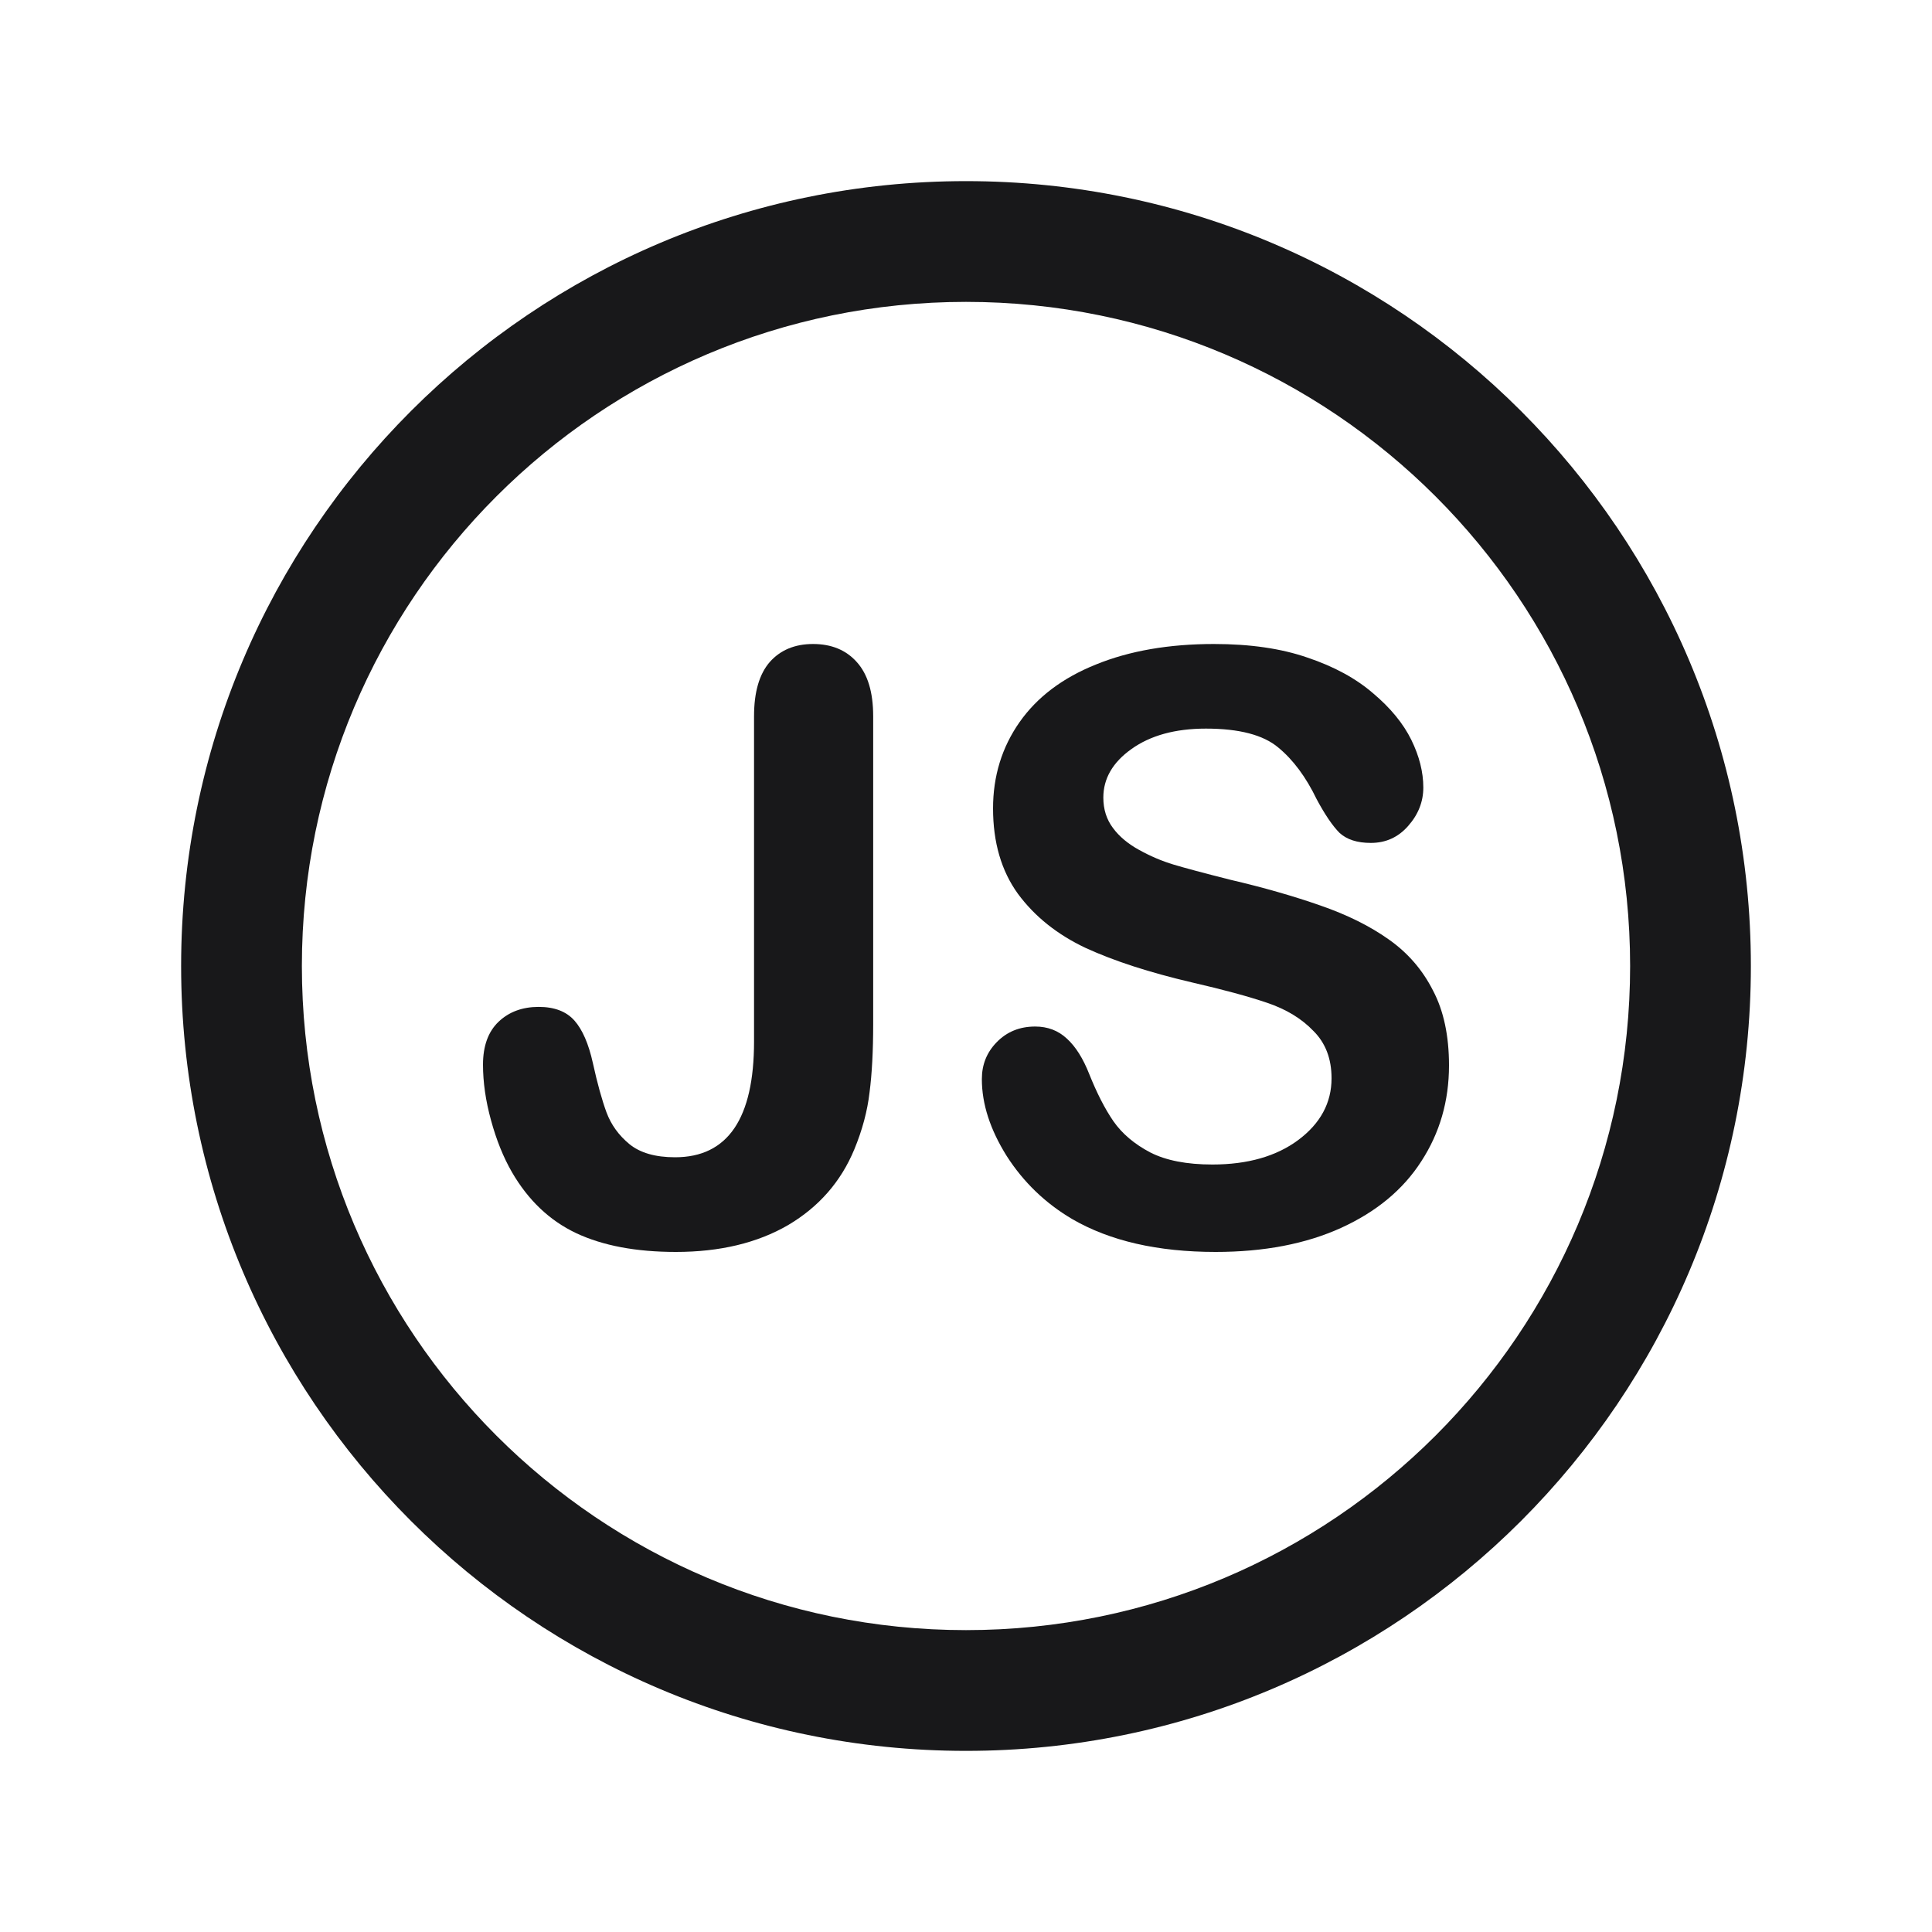 <svg width="24" height="24" viewBox="0 0 24 24" fill="none" xmlns="http://www.w3.org/2000/svg">
<path fill-rule="evenodd" clip-rule="evenodd" d="M12 3.75C7.444 3.75 3.75 7.444 3.75 12C3.75 16.556 7.444 20.25 12 20.25C16.556 20.25 20.25 16.556 20.25 12C20.25 7.444 16.556 3.75 12 3.75ZM2.25 12C2.25 6.615 6.615 2.25 12 2.25C17.385 2.25 21.75 6.615 21.75 12C21.75 17.385 17.385 21.75 12 21.75C6.615 21.75 2.25 17.385 2.25 12Z" fill="#18181A"/>
<path d="M18 13.235C18 13.677 17.885 14.074 17.656 14.426C17.43 14.778 17.098 15.053 16.66 15.253C16.222 15.452 15.702 15.552 15.101 15.552C14.38 15.552 13.786 15.415 13.318 15.143C12.986 14.947 12.715 14.687 12.506 14.361C12.3 14.032 12.197 13.714 12.197 13.405C12.197 13.225 12.258 13.073 12.381 12.947C12.507 12.817 12.667 12.752 12.859 12.752C13.015 12.752 13.146 12.802 13.253 12.902C13.362 13.001 13.455 13.149 13.532 13.345C13.625 13.577 13.724 13.772 13.831 13.928C13.94 14.084 14.093 14.213 14.289 14.316C14.485 14.416 14.742 14.466 15.061 14.466C15.499 14.466 15.855 14.364 16.127 14.162C16.403 13.956 16.541 13.7 16.541 13.395C16.541 13.152 16.466 12.956 16.316 12.807C16.17 12.654 15.979 12.538 15.743 12.458C15.511 12.379 15.199 12.294 14.807 12.204C14.282 12.081 13.842 11.939 13.487 11.776C13.135 11.61 12.854 11.386 12.645 11.103C12.439 10.818 12.336 10.464 12.336 10.042C12.336 9.641 12.446 9.284 12.665 8.971C12.884 8.659 13.201 8.42 13.616 8.254C14.031 8.085 14.52 8 15.081 8C15.529 8 15.916 8.056 16.242 8.169C16.57 8.279 16.843 8.427 17.058 8.613C17.274 8.795 17.432 8.988 17.532 9.191C17.631 9.393 17.681 9.591 17.681 9.783C17.681 9.959 17.618 10.119 17.492 10.261C17.369 10.401 17.215 10.471 17.029 10.471C16.859 10.471 16.73 10.429 16.64 10.346C16.554 10.26 16.459 10.12 16.356 9.928C16.223 9.652 16.064 9.438 15.878 9.285C15.692 9.129 15.393 9.051 14.981 9.051C14.599 9.051 14.291 9.136 14.055 9.305C13.822 9.471 13.706 9.672 13.706 9.908C13.706 10.054 13.746 10.18 13.826 10.286C13.905 10.393 14.015 10.484 14.154 10.56C14.294 10.637 14.435 10.697 14.578 10.74C14.721 10.783 14.956 10.846 15.285 10.929C15.697 11.025 16.069 11.132 16.401 11.248C16.736 11.364 17.02 11.505 17.253 11.671C17.489 11.837 17.671 12.048 17.801 12.304C17.934 12.556 18 12.867 18 13.235Z" fill="#18181A"/>
<path d="M10.847 8.897V12.722C10.847 13.054 10.832 13.337 10.802 13.569C10.775 13.802 10.712 14.037 10.613 14.277C10.447 14.678 10.173 14.992 9.791 15.218C9.409 15.44 8.944 15.552 8.396 15.552C7.901 15.552 7.488 15.474 7.156 15.318C6.827 15.162 6.561 14.909 6.359 14.56C6.252 14.374 6.166 14.16 6.1 13.918C6.033 13.675 6 13.445 6 13.225C6 12.993 6.065 12.815 6.194 12.692C6.324 12.569 6.49 12.508 6.692 12.508C6.888 12.508 7.036 12.565 7.136 12.678C7.235 12.79 7.312 12.966 7.365 13.206C7.421 13.461 7.478 13.665 7.534 13.818C7.591 13.971 7.685 14.102 7.818 14.212C7.951 14.321 8.14 14.376 8.386 14.376C9.04 14.376 9.367 13.896 9.367 12.937V8.897C9.367 8.598 9.432 8.374 9.562 8.224C9.694 8.075 9.874 8 10.1 8C10.329 8 10.51 8.075 10.643 8.224C10.779 8.374 10.847 8.598 10.847 8.897Z" fill="#18181A"/>
</svg>
